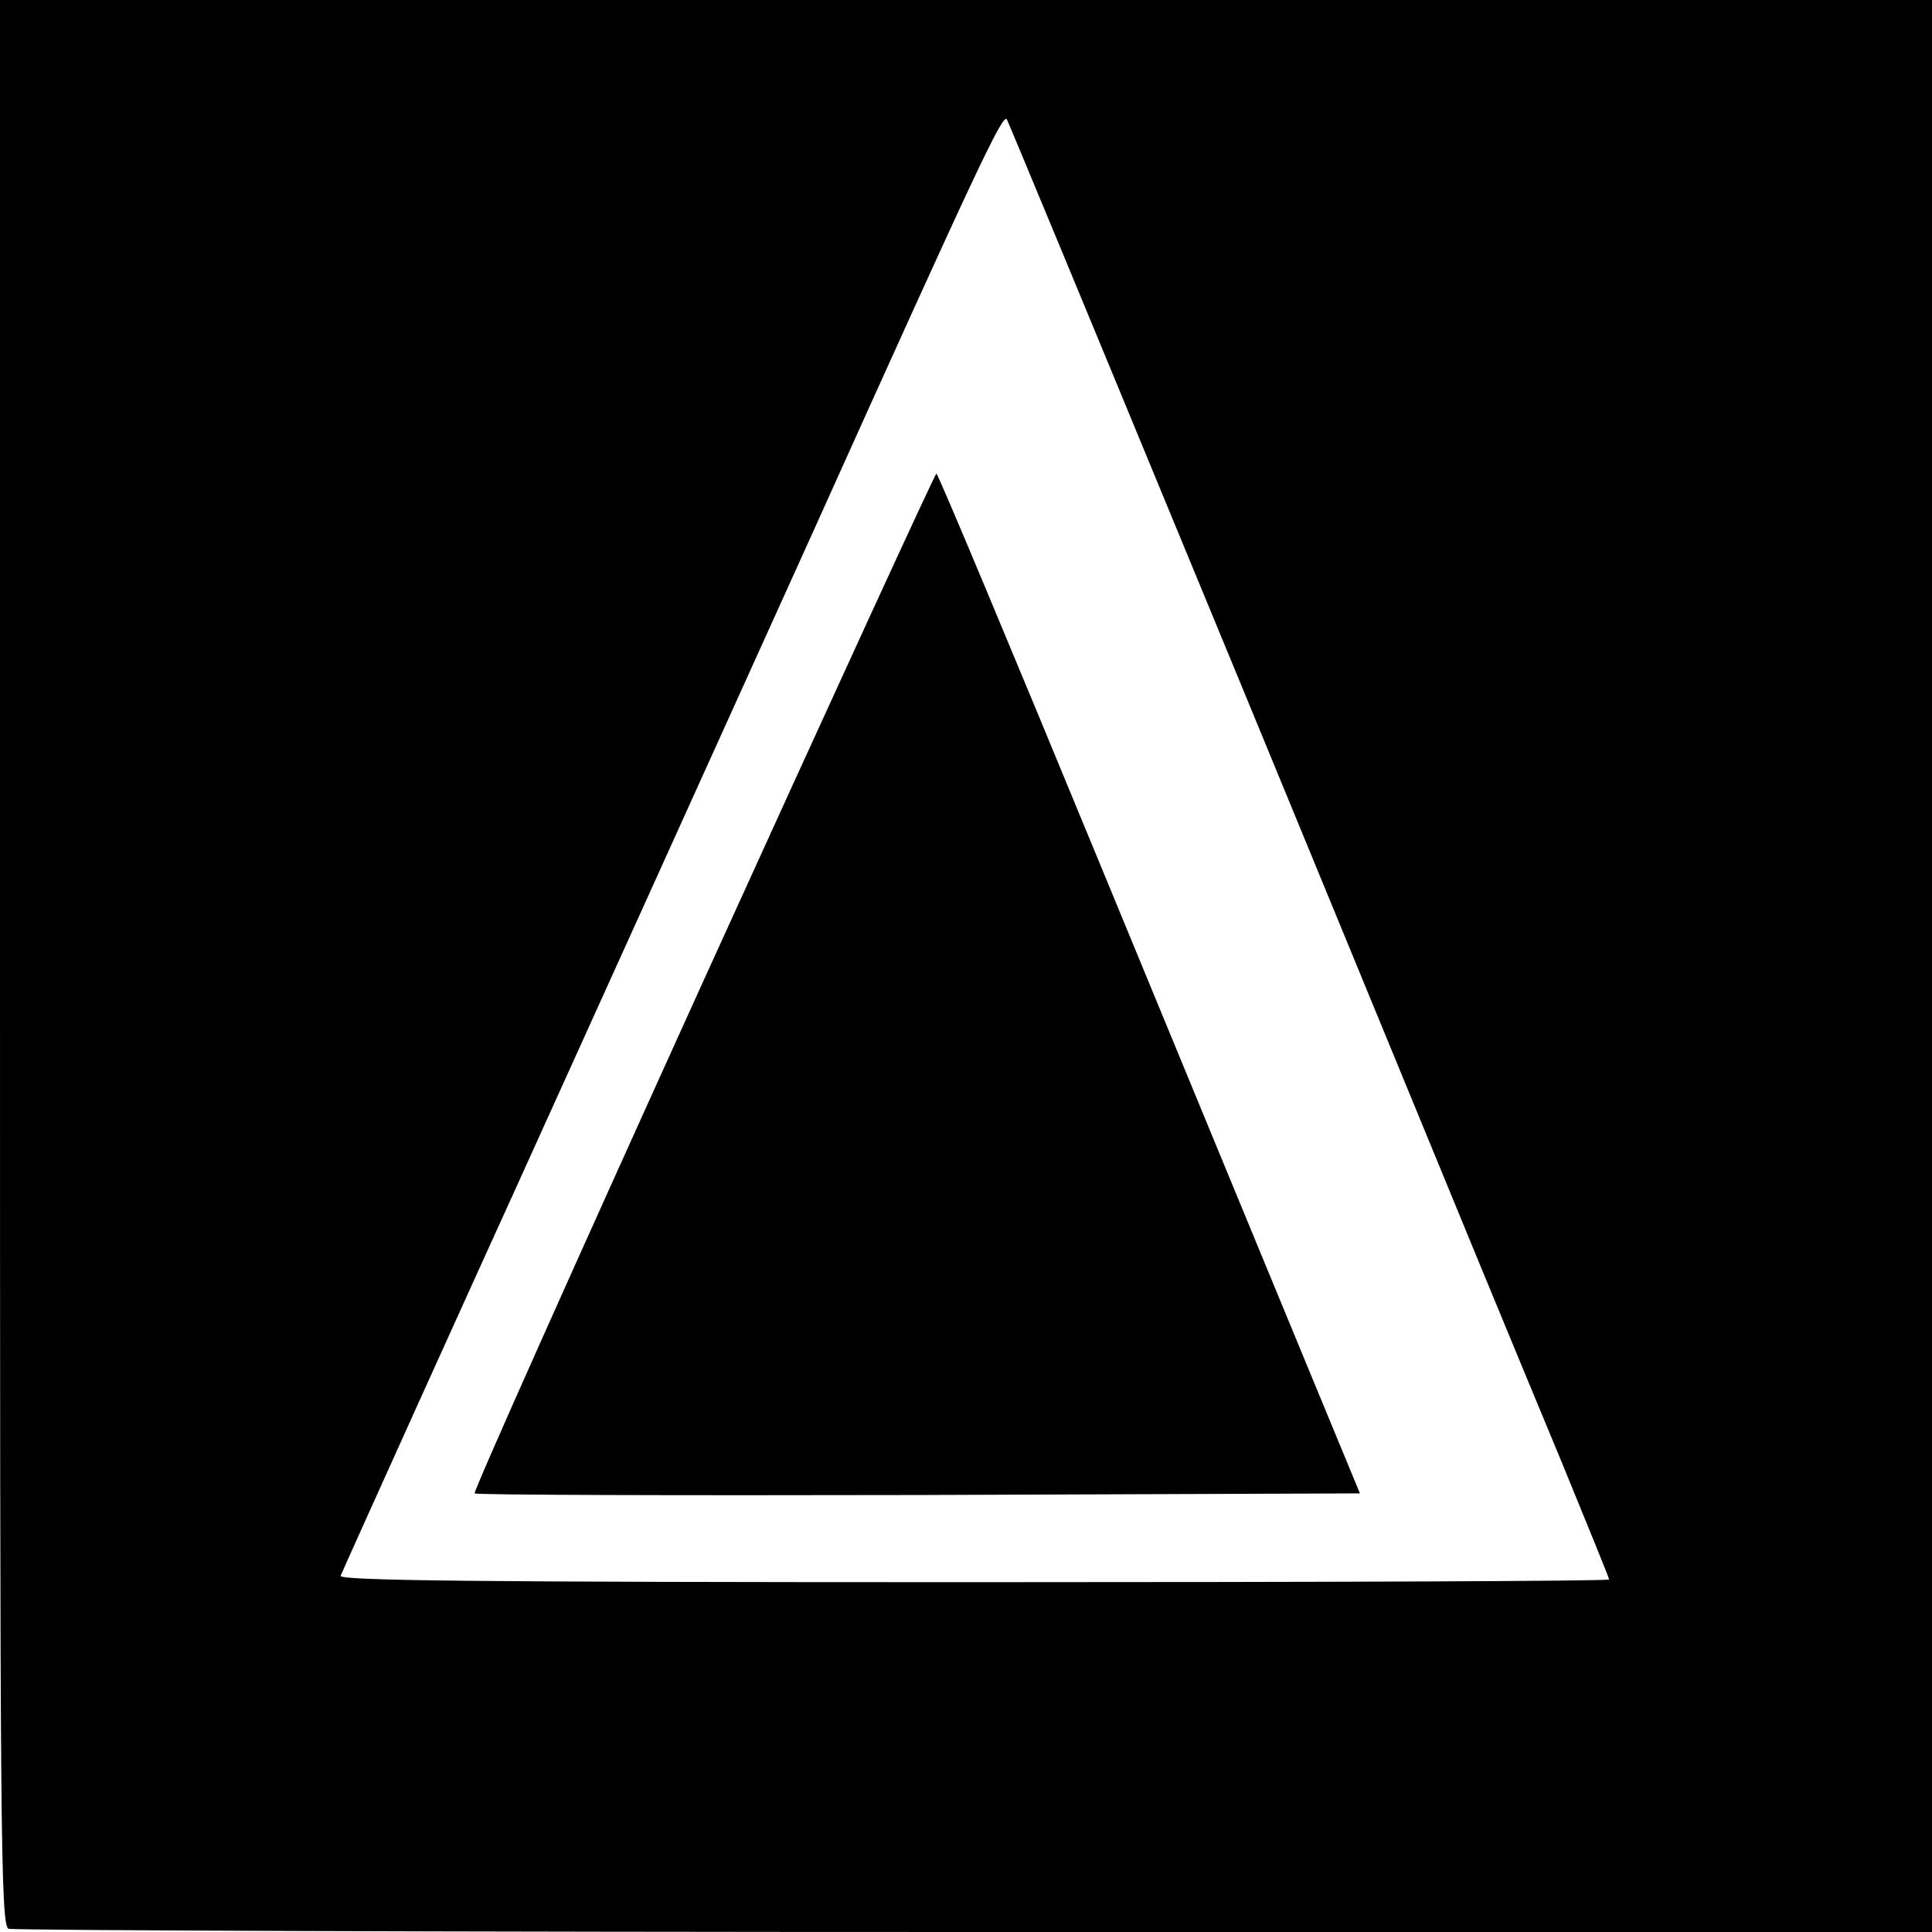<?xml version="1.0" standalone="no"?>
<!DOCTYPE svg PUBLIC "-//W3C//DTD SVG 20010904//EN"
 "http://www.w3.org/TR/2001/REC-SVG-20010904/DTD/svg10.dtd">
<svg version="1.0" xmlns="http://www.w3.org/2000/svg"
 width="359pt" height="359pt" viewBox="0 0 359 359"
 preserveAspectRatio="xMidYMid meet">
<g transform="translate(0,359) scale(0.1,-0.1)"
fill="#000000" stroke="none">
<path d="M0 1801 c0 -1622 1 -1789 16 -1795 9 -3 816 -6 1795 -6 l1779 0 0
1795 0 1795 -1795 0 -1795 0 0 -1789z m2175 834 c164 -396 343 -832 400 -970
138 -336 226 -549 329 -797 47 -115 86 -210 86 -213 0 -3 -531 -5 -1181 -5
-941 0 -1180 3 -1176 12 5 13 271 601 320 708 36 79 442 976 557 1230 309 686
354 781 361 768 4 -8 141 -338 304 -733z"/>
<path d="M1306 1765 c-236 -520 -427 -947 -424 -950 3 -3 374 -4 825 -3 l820
3 -91 220 c-50 121 -226 547 -391 947 -165 400 -302 728 -305 728 -3 -1 -198
-426 -434 -945z"/>
</g>
</svg>
